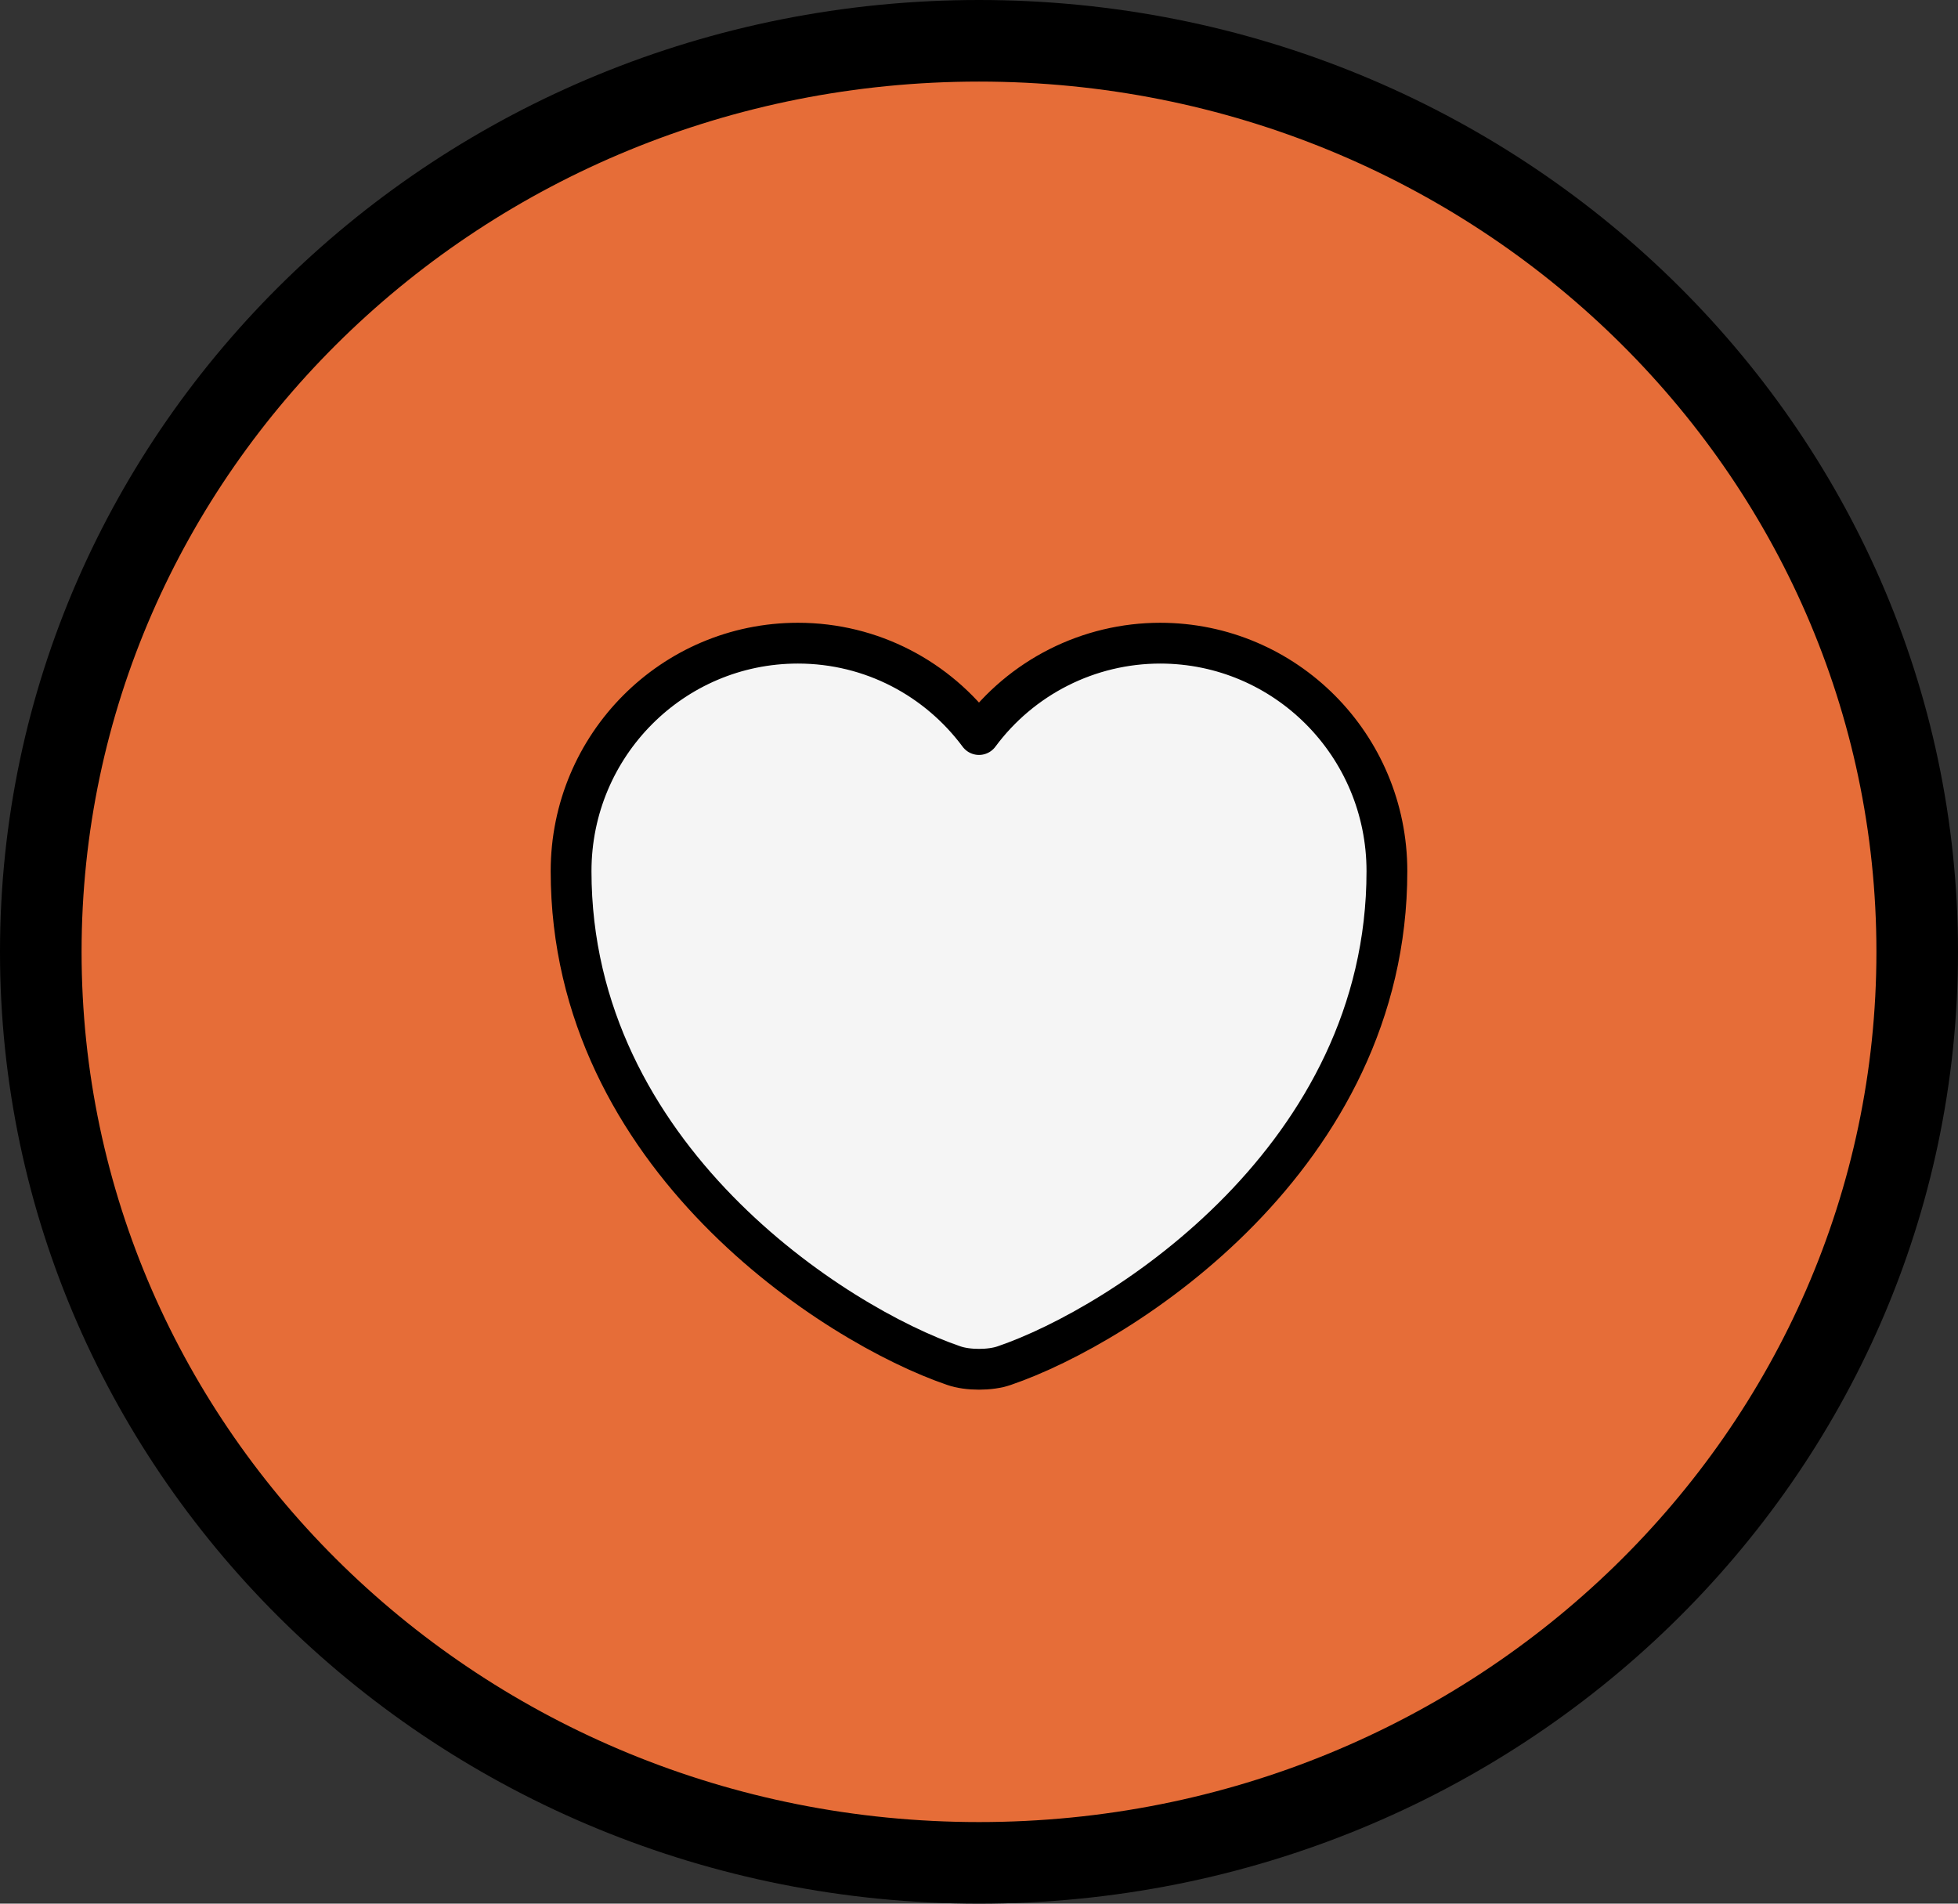 <svg id="eQikB2MUr1L1" xmlns="http://www.w3.org/2000/svg" xmlns:xlink="http://www.w3.org/1999/xlink" viewBox="0 0 72 70" shape-rendering="geometricPrecision" text-rendering="geometricPrecision"><rect x="0" y="0" width="72" height="70" fill="#333333" stroke="none"/><path d="M70.5,35c0,18.462-15.406,33.5-34.5,33.5s-34.5-15.038-34.5-33.5s15.406-33.5,34.5-33.5s34.5,15.038,34.5,33.5Z" fill="#e66d38" stroke="#000" stroke-width="3"/><path d="M36.93,50.215c-.51.18-1.35.18-1.86,0-4.35-1.485-14.07-7.68-14.07-18.18c0-4.635,3.735-8.385,8.34-8.385c2.73,0,5.145,1.32,6.66,3.36.771-1.041,1.774-1.887,2.931-2.471s2.434-.888,3.729-.889c4.605,0,8.34,3.75,8.34,8.385c0,10.5-9.72,16.695-14.07,18.18Z" fill="#f5f5f5" stroke="#000" stroke-width="1.5" stroke-linecap="round" stroke-linejoin="round"/></svg>
